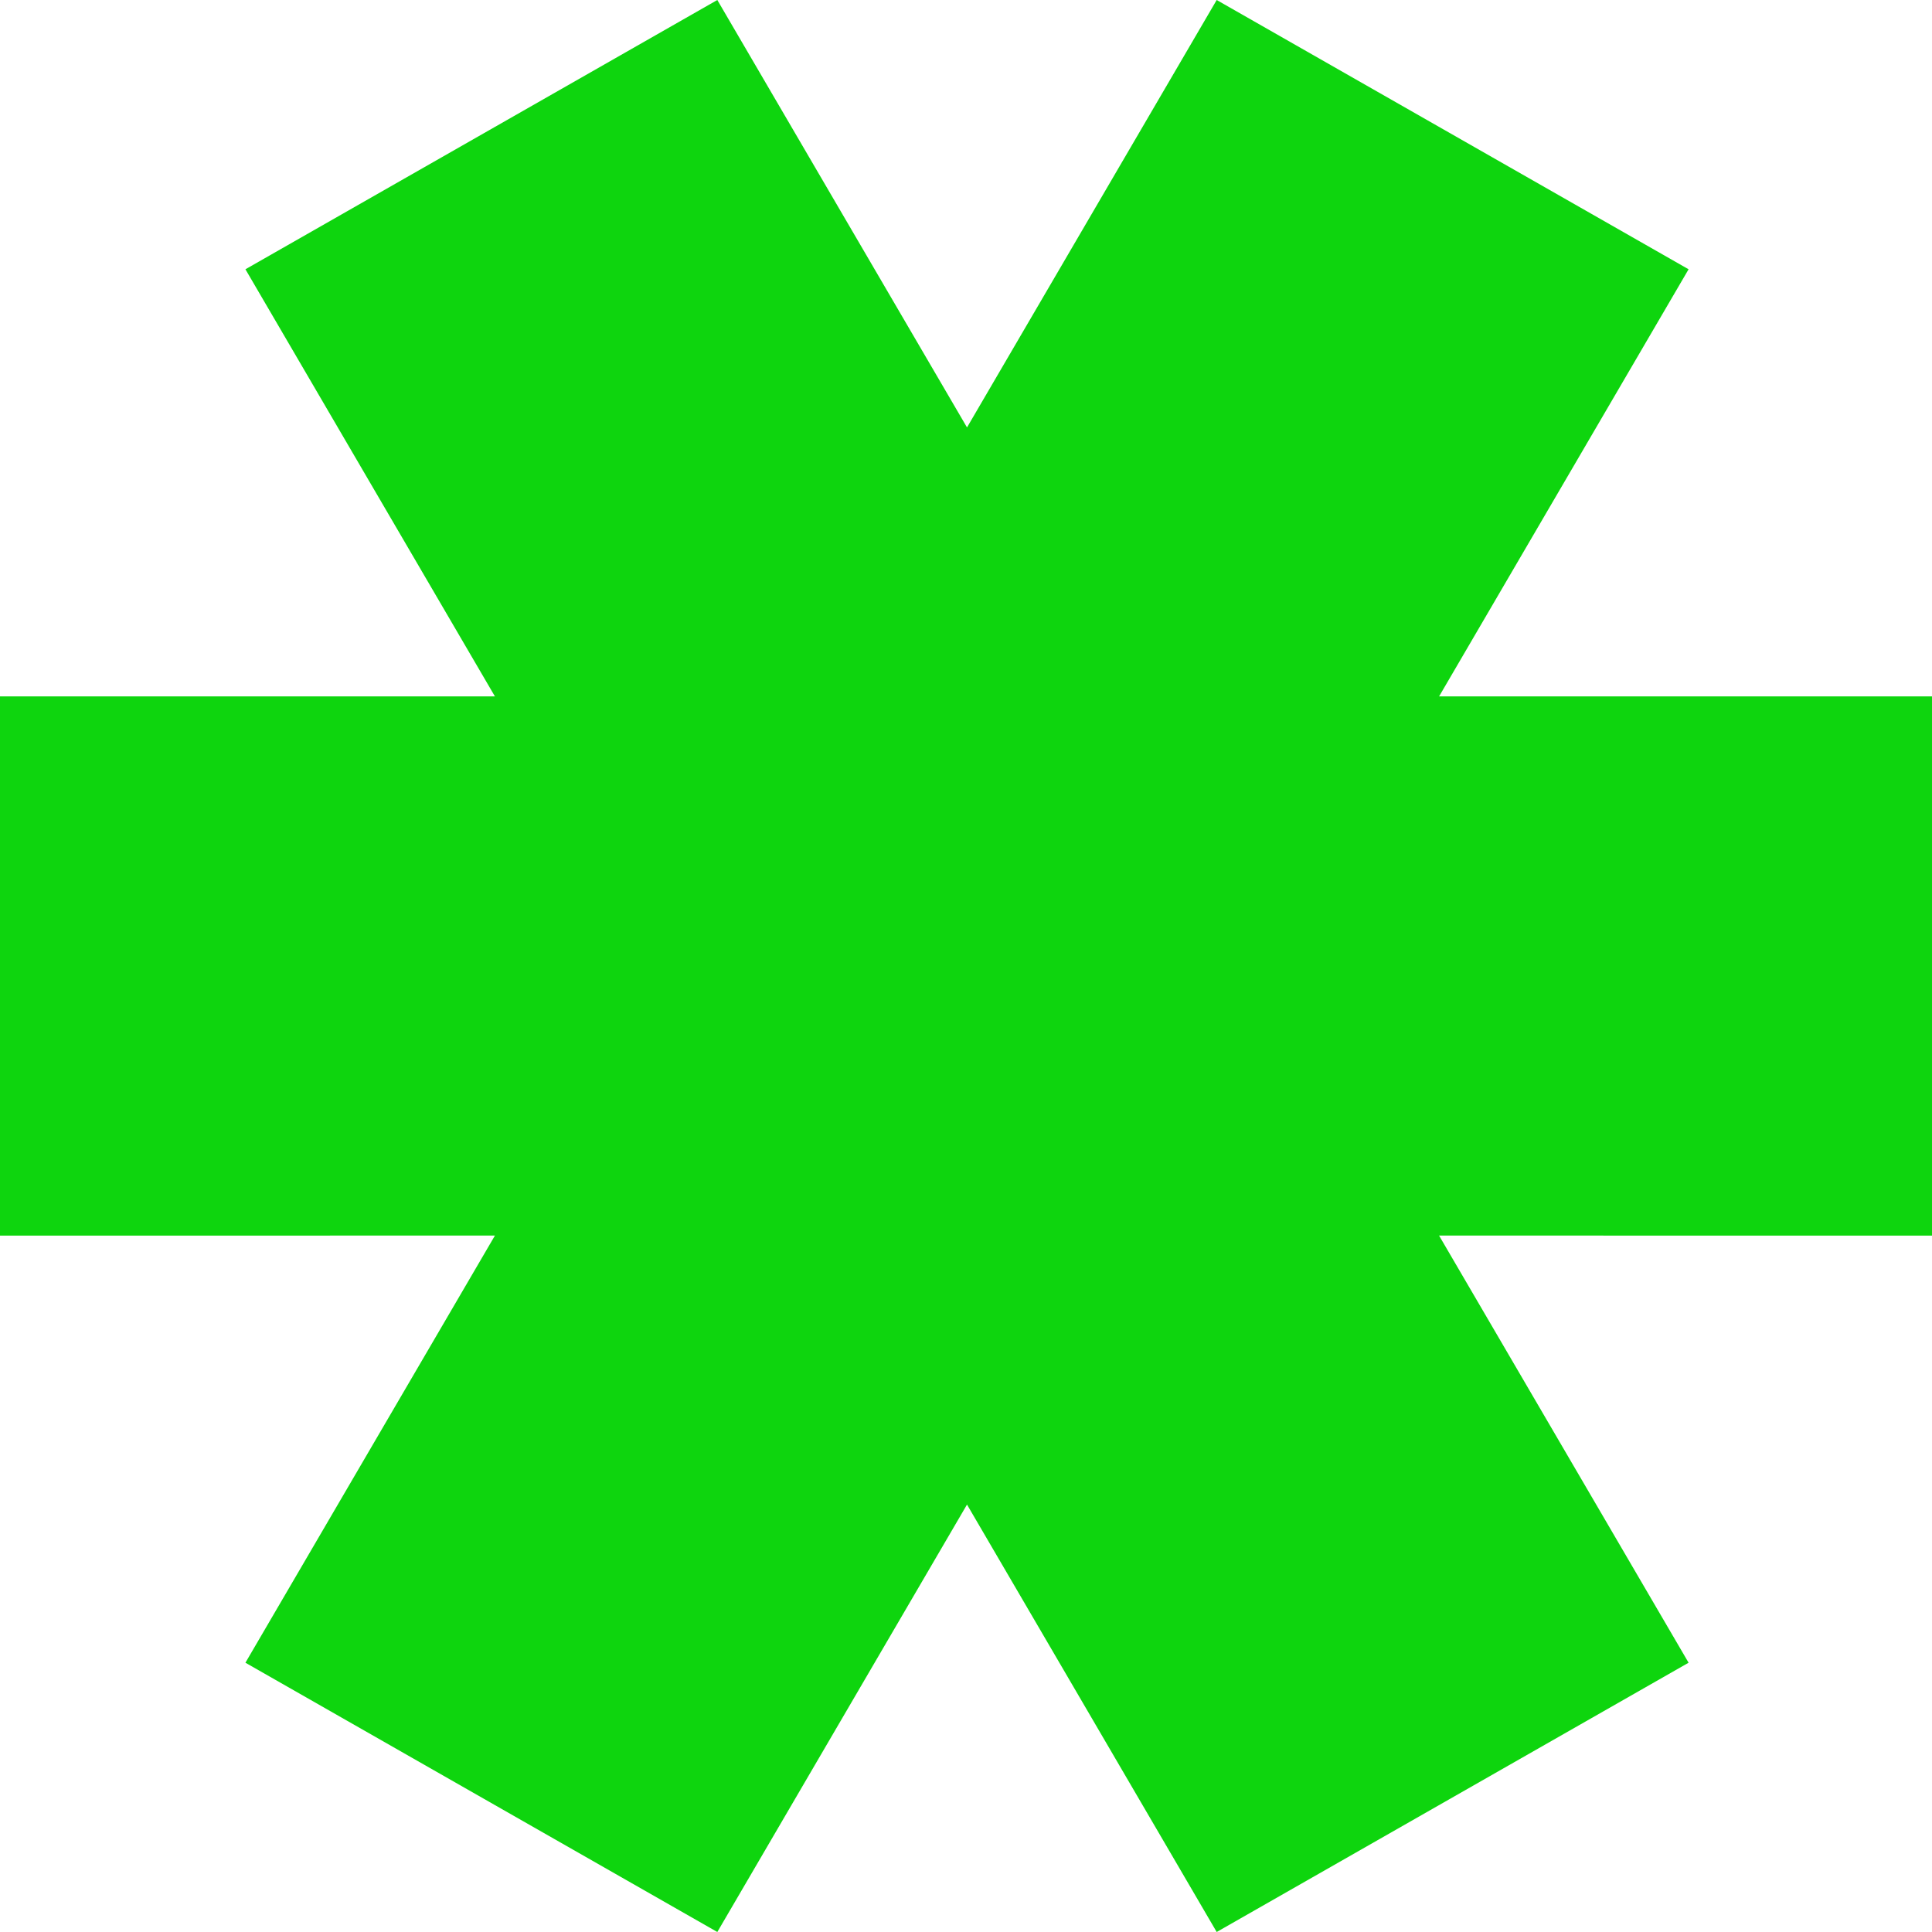 <?xml version="1.0" encoding="UTF-8"?>
<svg width="600px" height="600px" viewBox="0 0 600 600" version="1.1" xmlns="http://www.w3.org/2000/svg" xmlns:xlink="http://www.w3.org/1999/xlink">
    <title>asterisk</title>
    <g id="Plan" stroke="none" stroke-width="1" fill="none" fill-rule="evenodd">
        <path d="M377.854,1.98099315e-11 L524.406,83.628 L446.918,216.279 L600,216.279 L600,383.721 L446.918,383.72 L524.406,516.372 L377.854,600 L300.312,467.256 L222.771,600 L76.219,516.372 L153.705,383.72 L0,383.721 L0,216.279 L153.705,216.279 L76.219,83.628 L222.771,-1.40562229e-10 L300.312,132.743 L377.854,1.98099315e-11 Z" id="asterisk" fill="#0ED50E"/>
    </g>
</svg>